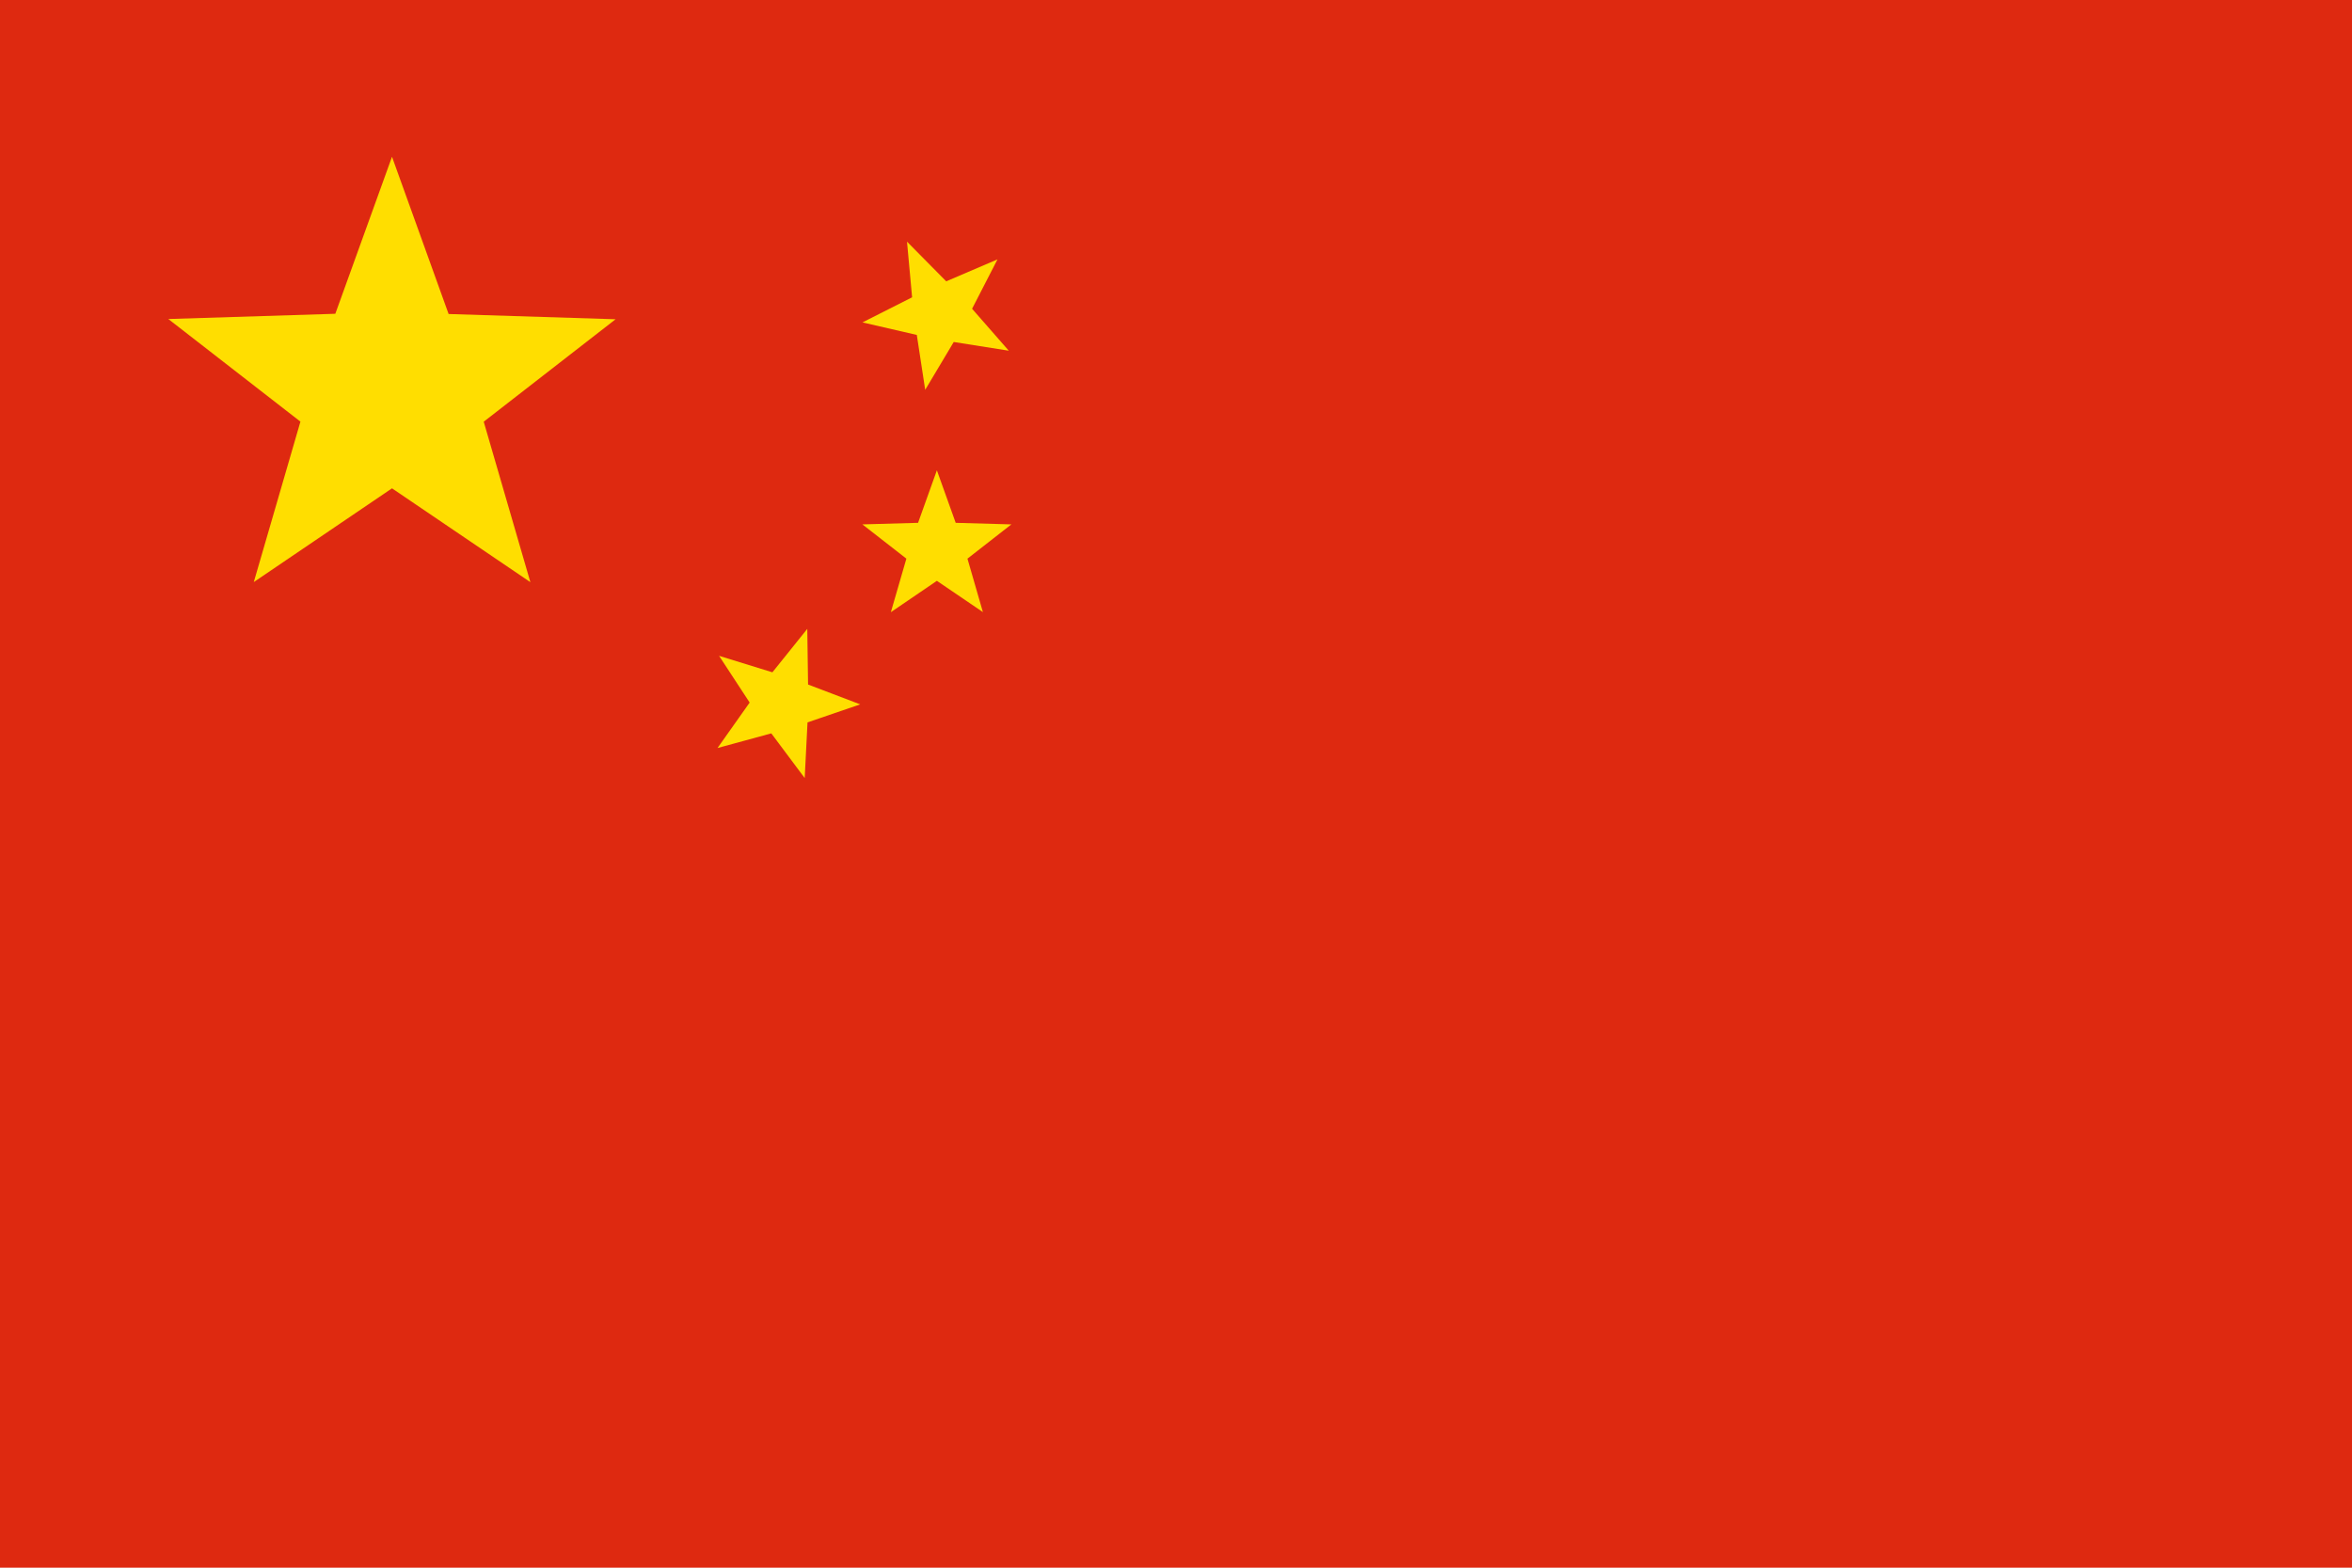 <svg xmlns="http://www.w3.org/2000/svg" viewBox="0 0 30 20"><g fill="none"><path fill="#DE2910" d="M0 0h30v20H0z"/><path fill="#FFDE00" d="M5 6.23L3.237 7.426l.595-2.047L2.147 4.07l2.13-.067L5 2l.722 2.006 2.13.067L6.17 5.38l.595 2.047zm7.165-1.867l-.364.61-.107-.7-.693-.16.633-.32-.065-.71.5.506.654-.28-.324.63.468.535zM10.3 9.216l-.036.71-.426-.57-.686.187.41-.58-.39-.596.68.21.445-.554.01.71.665.253zm1.65-1.806l-.587.4.198-.683L11 6.69l.71-.02.24-.67.24.67.71.02-.56.437.197.682z"/></g></svg>
